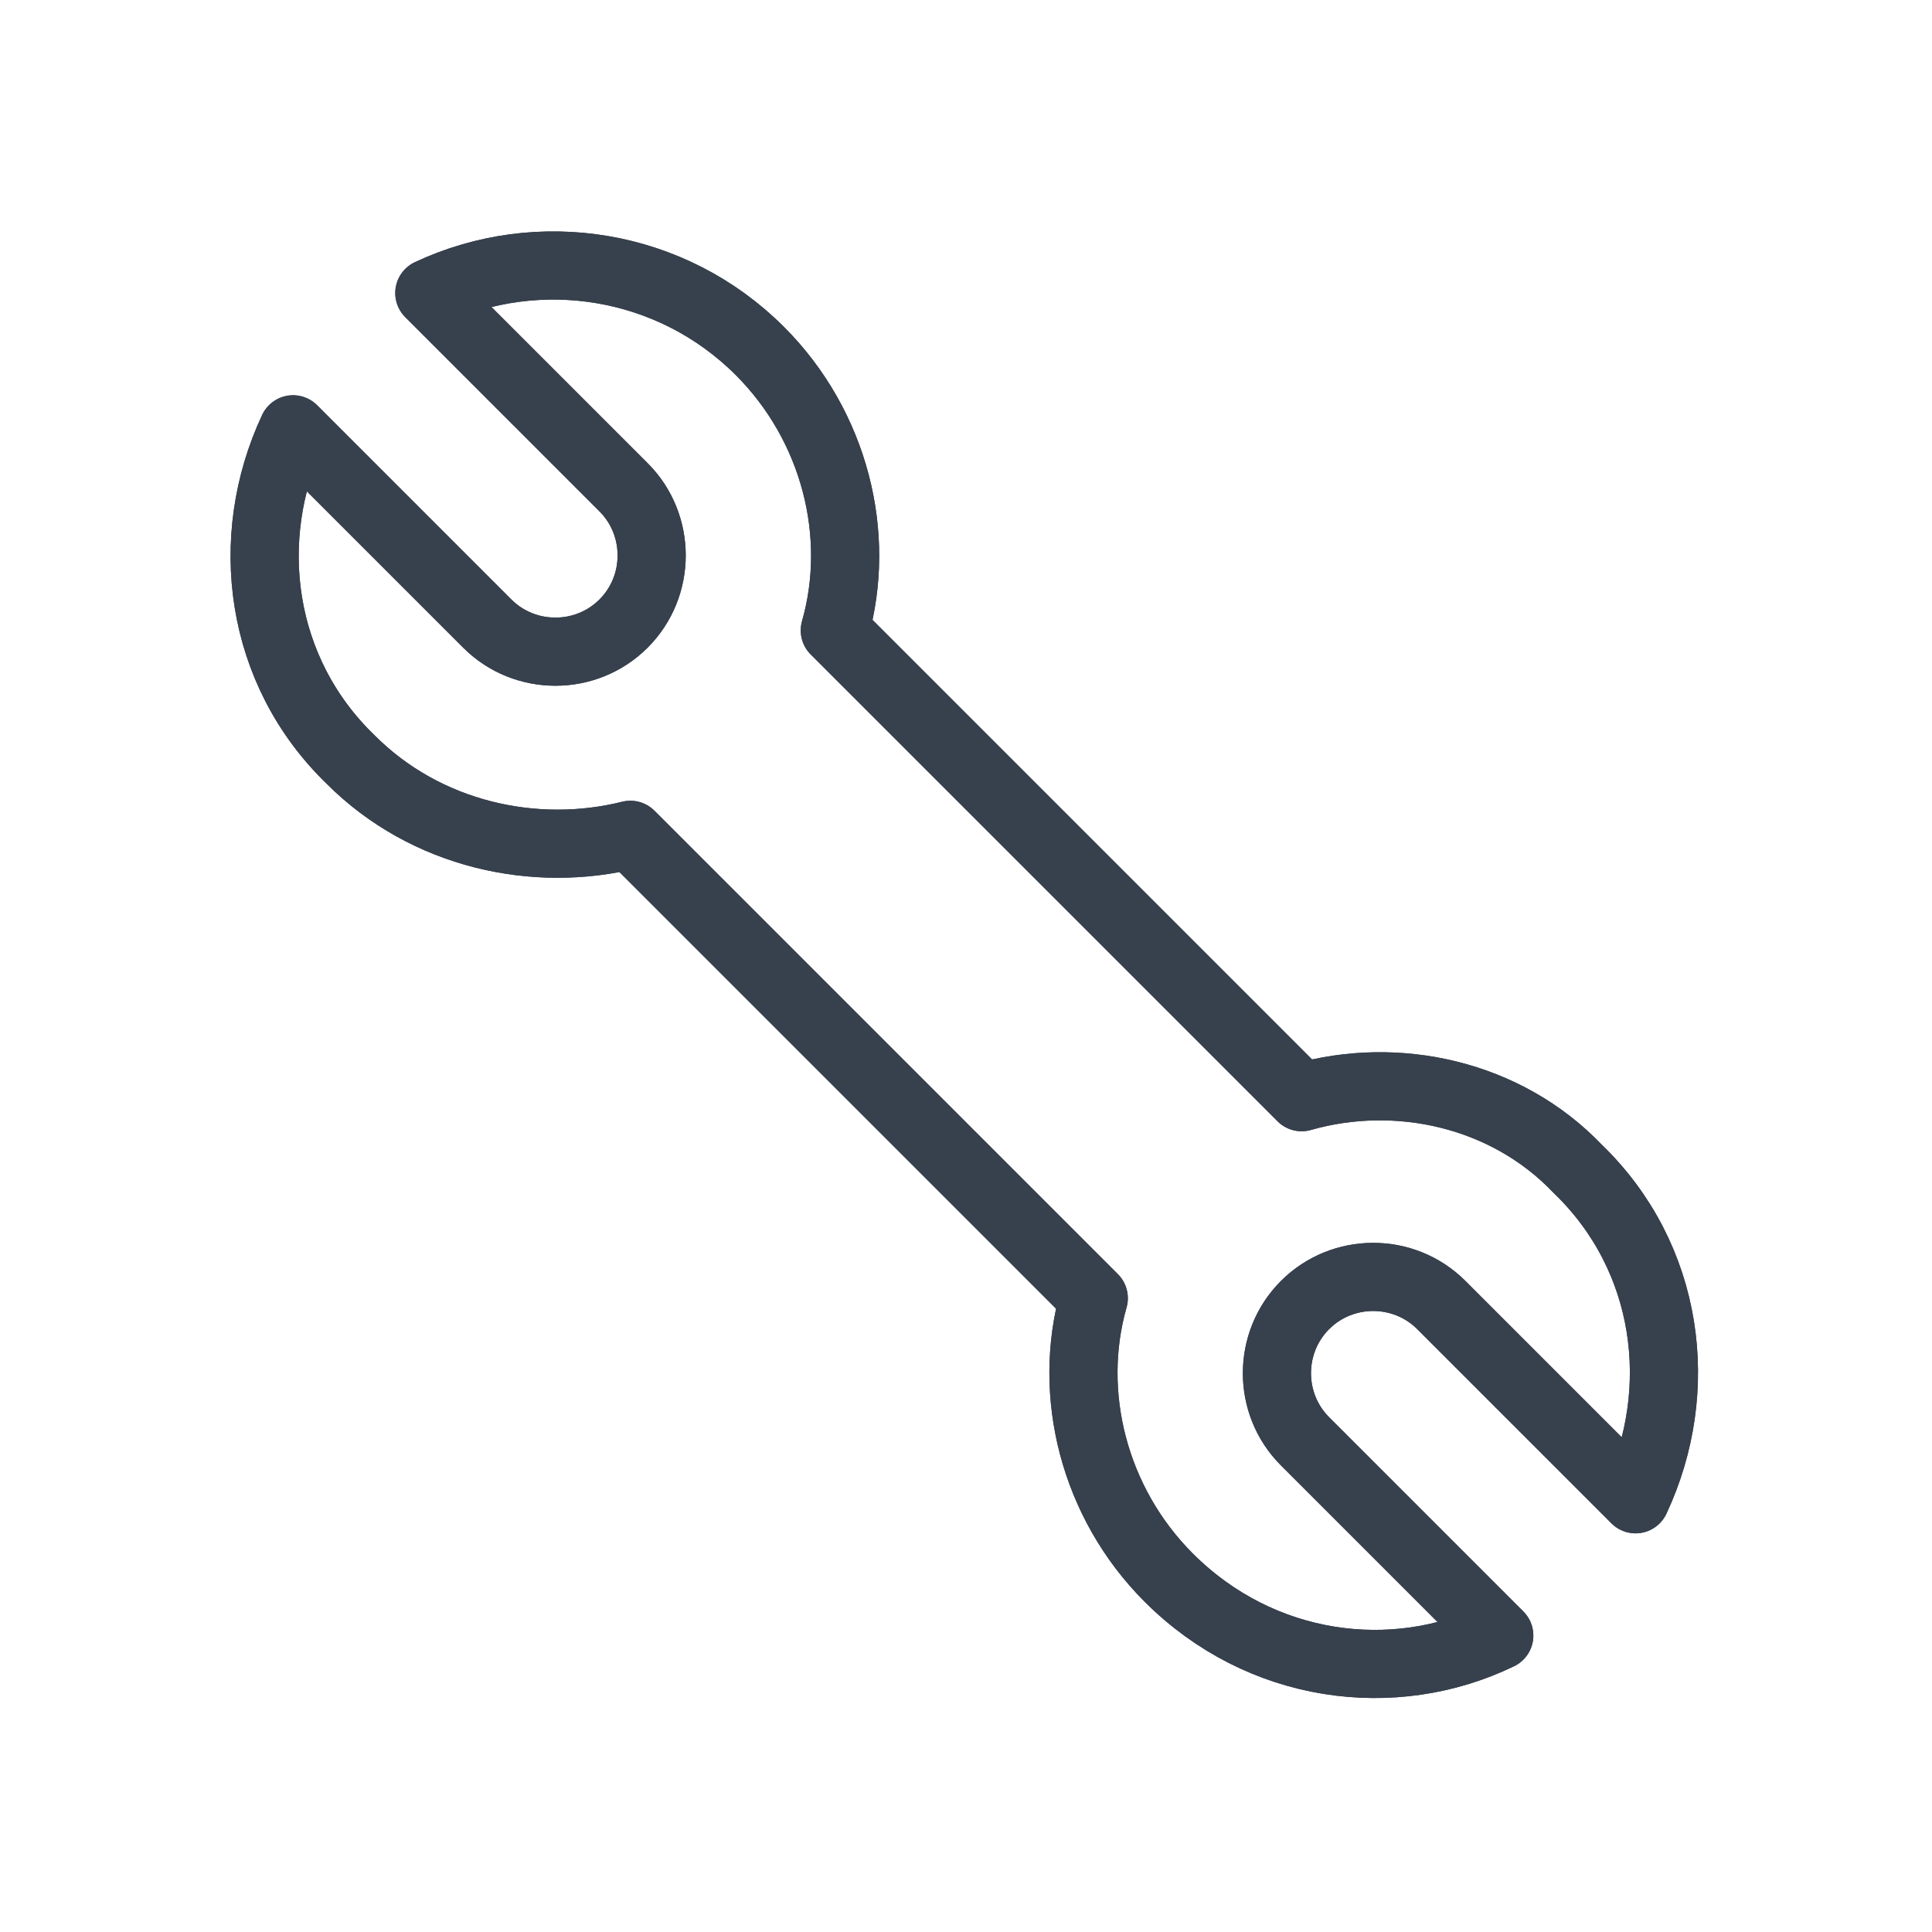 <?xml version="1.0" ?><!DOCTYPE svg  PUBLIC '-//W3C//DTD SVG 1.1//EN'
        'http://www.w3.org/Graphics/SVG/1.1/DTD/svg11.dtd'>
<svg enable-background="new 0 0 56.7 56.7" id="Слой_1" version="1.1" viewBox="0 0 56.7 56.7" xml:space="preserve" xmlns="http://www.w3.org/2000/svg" ><path d="  M38.2,32.2L24.5,18.5c0.8-2.8,0-6-2.2-8.2c-2.6-2.6-6.5-3.2-9.7-1.7l5.7,5.7c1.1,1.1,1.1,2.9,0,4c-1.1,1.1-2.9,1.1-4,0l-5.7-5.7  c-1.5,3.2-1,7.1,1.7,9.7c2.2,2.2,5.4,2.9,8.2,2.2l13.6,13.6c-0.8,2.8,0,6,2.2,8.2C37,49,40.9,49.5,44,48l-5.7-5.7  c-1.1-1.1-1.1-2.9,0-4c1.1-1.1,2.9-1.1,4,0L48,44c1.5-3.2,1-7.1-1.7-9.7C44.2,32.1,41,31.4,38.2,32.2z" fill="none" stroke="#37404D" stroke-linecap="round" stroke-linejoin="round" stroke-miterlimit="10" stroke-width="2"/><path d="  M38.2,32.2L24.5,18.5c0.8-2.8,0-6-2.2-8.2c-2.6-2.6-6.5-3.2-9.7-1.7l5.7,5.7c1.1,1.1,1.1,2.9,0,4c-1.1,1.1-2.9,1.1-4,0l-5.7-5.7  c-1.5,3.2-1,7.1,1.7,9.7c2.2,2.2,5.4,2.9,8.2,2.2l13.6,13.6c-0.8,2.8,0,6,2.2,8.2C37,49,40.9,49.5,44,48l-5.7-5.7  c-1.1-1.1-1.1-2.9,0-4c1.1-1.1,2.9-1.1,4,0L48,44c1.5-3.2,1-7.1-1.7-9.7C44.2,32.1,41,31.4,38.2,32.2z" fill="none" stroke="#37404D" stroke-linecap="round" stroke-linejoin="round" stroke-miterlimit="10" stroke-width="2"/></svg>